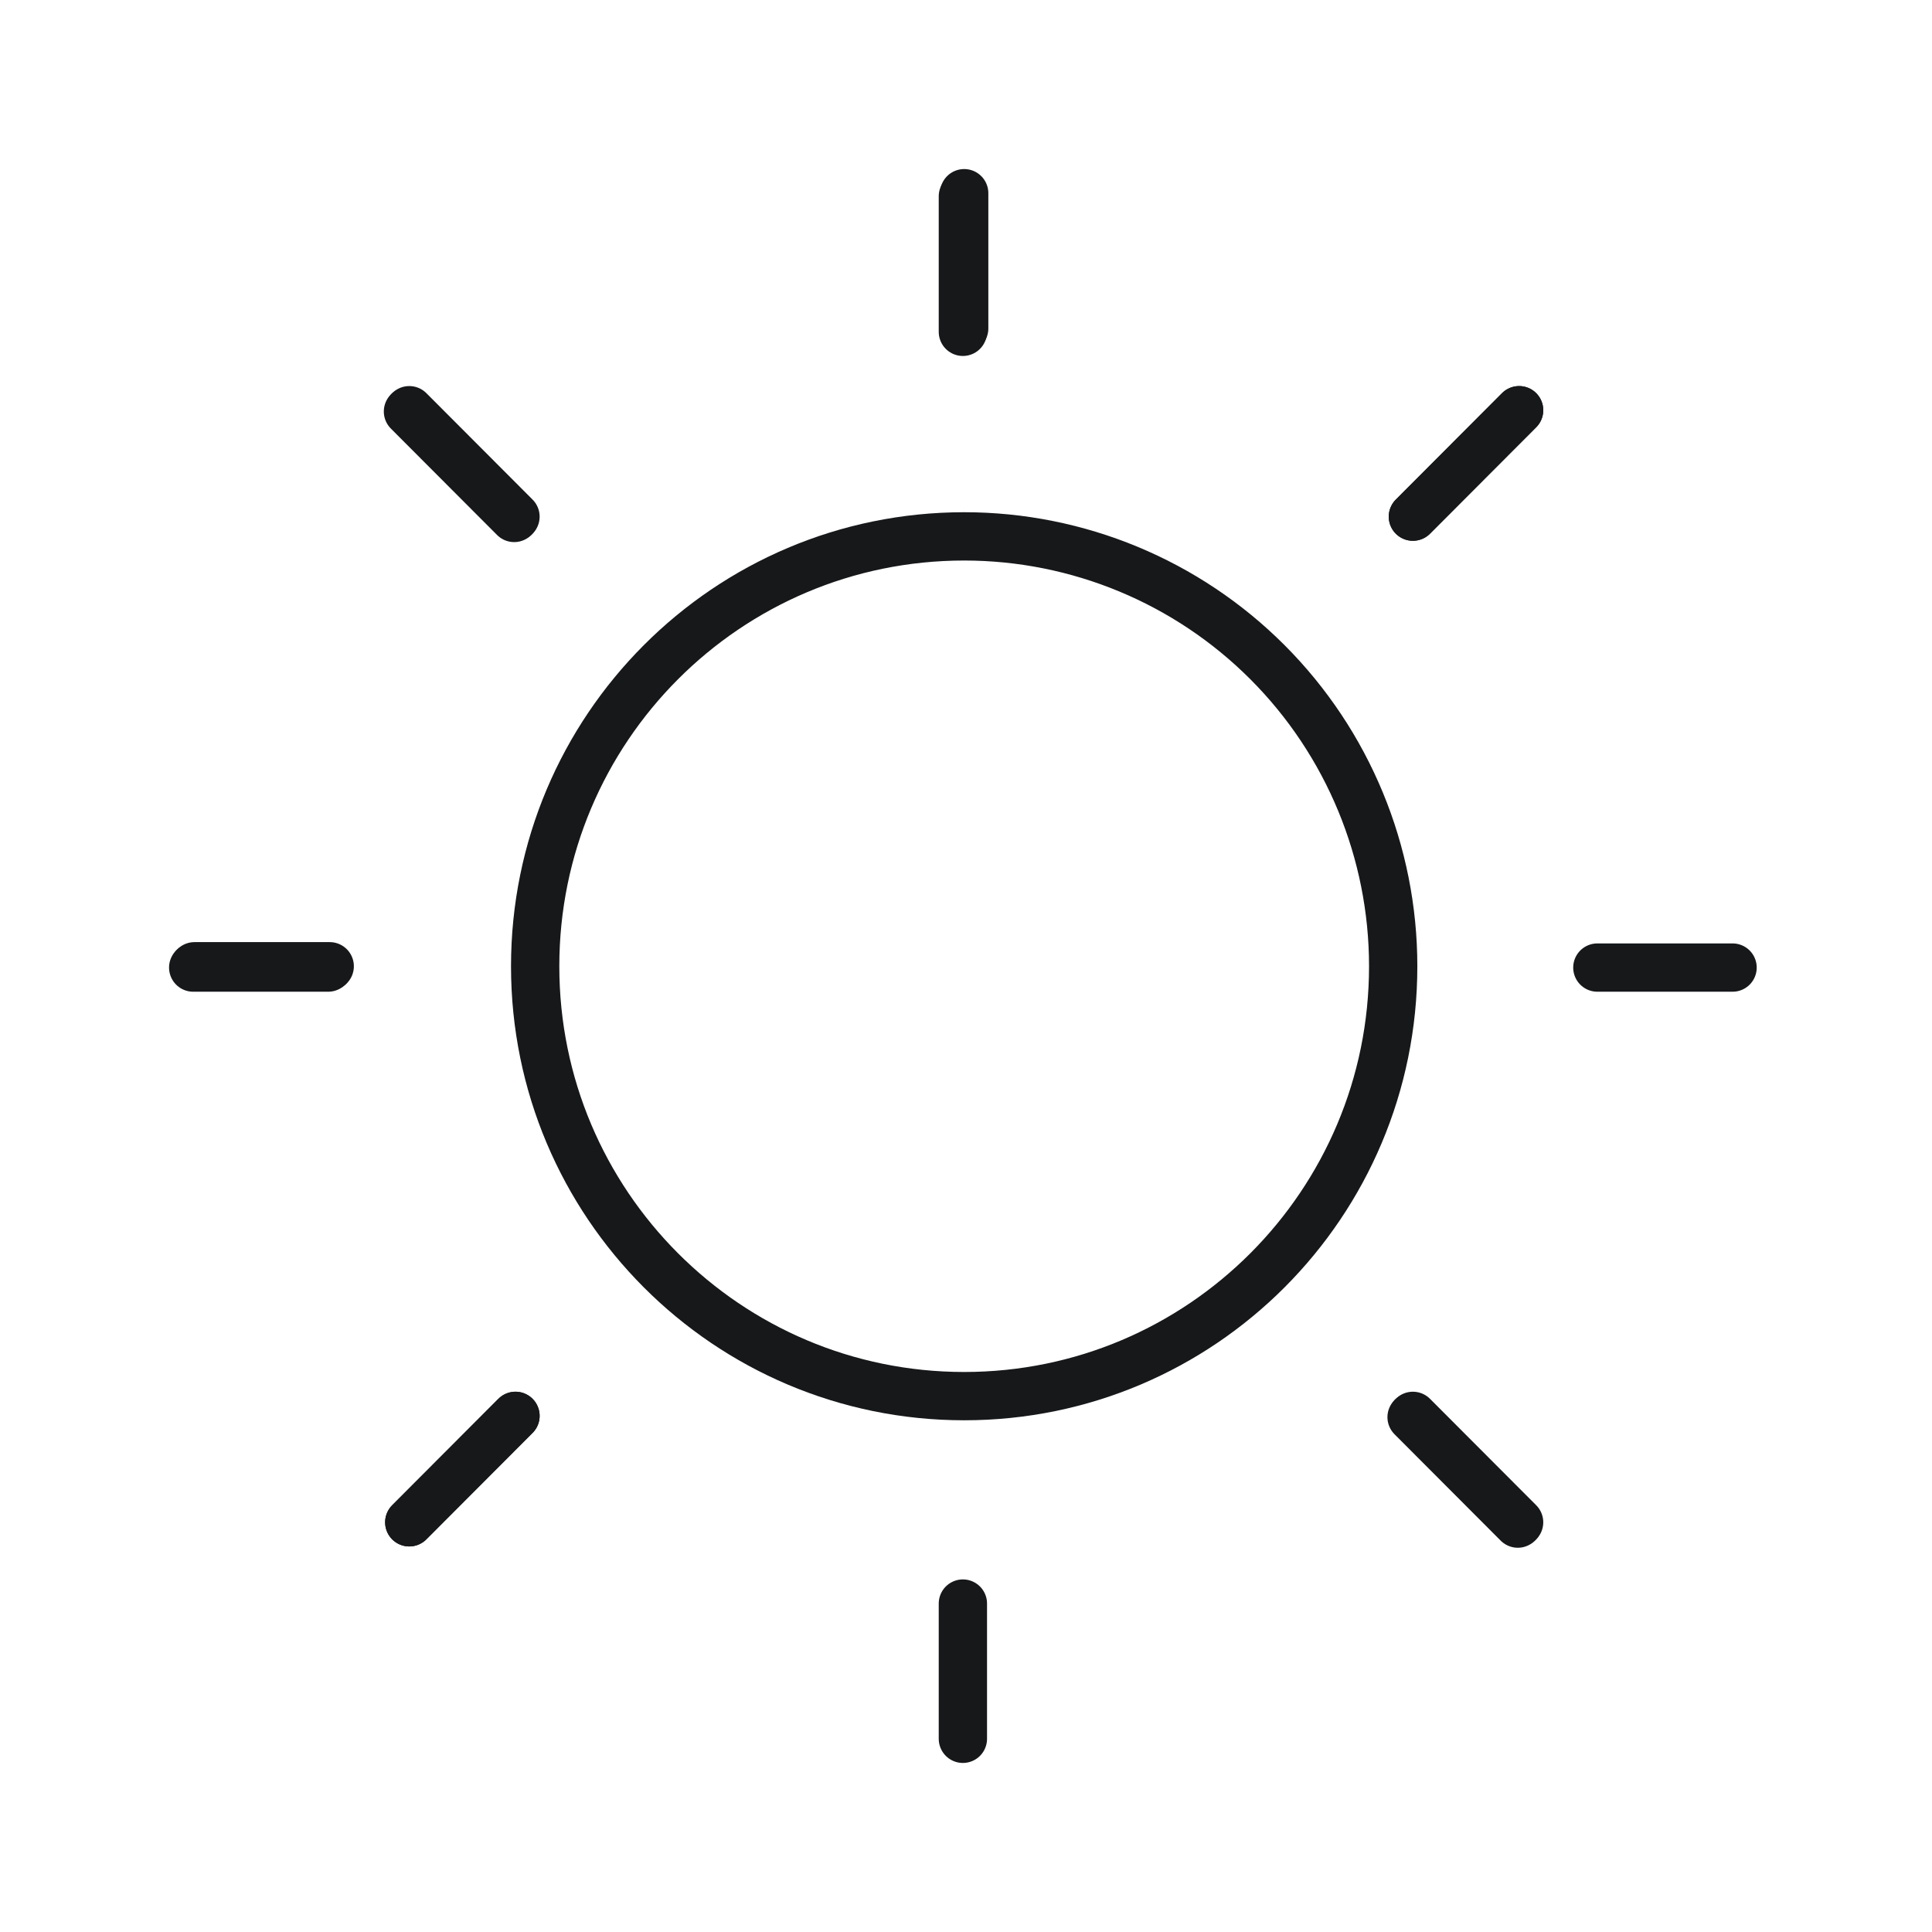 <svg width="80" height="80" viewBox="0 0 80 80" fill="none" xmlns="http://www.w3.org/2000/svg">
<path fill-rule="evenodd" clip-rule="evenodd" d="M57.689 40.011C57.689 49.842 49.736 57.811 39.925 57.811C30.114 57.811 22.16 49.842 22.16 40.011C22.16 30.18 30.114 22.21 39.925 22.21C44.636 22.21 49.155 24.086 52.486 27.424C55.818 30.762 57.689 35.29 57.689 40.011Z" stroke="#16181A" stroke-width="2" stroke-linecap="round" stroke-linejoin="round"/>
<path d="M39.925 13.6V8" stroke="#16181A" stroke-width="2" stroke-linecap="round" stroke-linejoin="round"/>
<path d="M8.054 40.011H13.653" stroke="#16181A" stroke-width="2" stroke-linecap="round" stroke-linejoin="round"/>
<path d="M58.505 58.628L62.903 63.035" stroke="#16181A" stroke-width="2" stroke-linecap="round" stroke-linejoin="round"/>
<path d="M16.947 16.986L21.345 21.393" stroke="#16181A" stroke-width="2" stroke-linecap="round" stroke-linejoin="round"/>
<path d="M21.345 58.628L16.947 63.035" stroke="#16181A" stroke-width="2" stroke-linecap="round" stroke-linejoin="round"/>
<path d="M62.903 16.986L58.505 21.393" stroke="#16181A" stroke-width="2" stroke-linecap="round" stroke-linejoin="round"/>
<path d="M58.505 21.393L62.903 16.986" stroke="#16181A" stroke-width="2" stroke-linecap="round" stroke-linejoin="round"/>
<path d="M16.947 63.035L21.345 58.628" stroke="#16181A" stroke-width="2" stroke-linecap="round" stroke-linejoin="round"/>
<path d="M58.451 58.682L62.849 63.089" stroke="#16181A" stroke-width="2" stroke-linecap="round" stroke-linejoin="round"/>
<path d="M16.893 17.04L21.291 21.447" stroke="#16181A" stroke-width="2" stroke-linecap="round" stroke-linejoin="round"/>
<path d="M39.871 66.4V72" stroke="#16181A" stroke-width="2" stroke-linecap="round" stroke-linejoin="round"/>
<path d="M39.871 8.129V13.74" stroke="#16181A" stroke-width="2" stroke-linecap="round" stroke-linejoin="round"/>
<path d="M13.589 40.065H8" stroke="#16181A" stroke-width="2" stroke-linecap="round" stroke-linejoin="round"/>
<path d="M71.742 40.065H66.143" stroke="#16181A" stroke-width="2" stroke-linecap="round" stroke-linejoin="round"/>
</svg>
